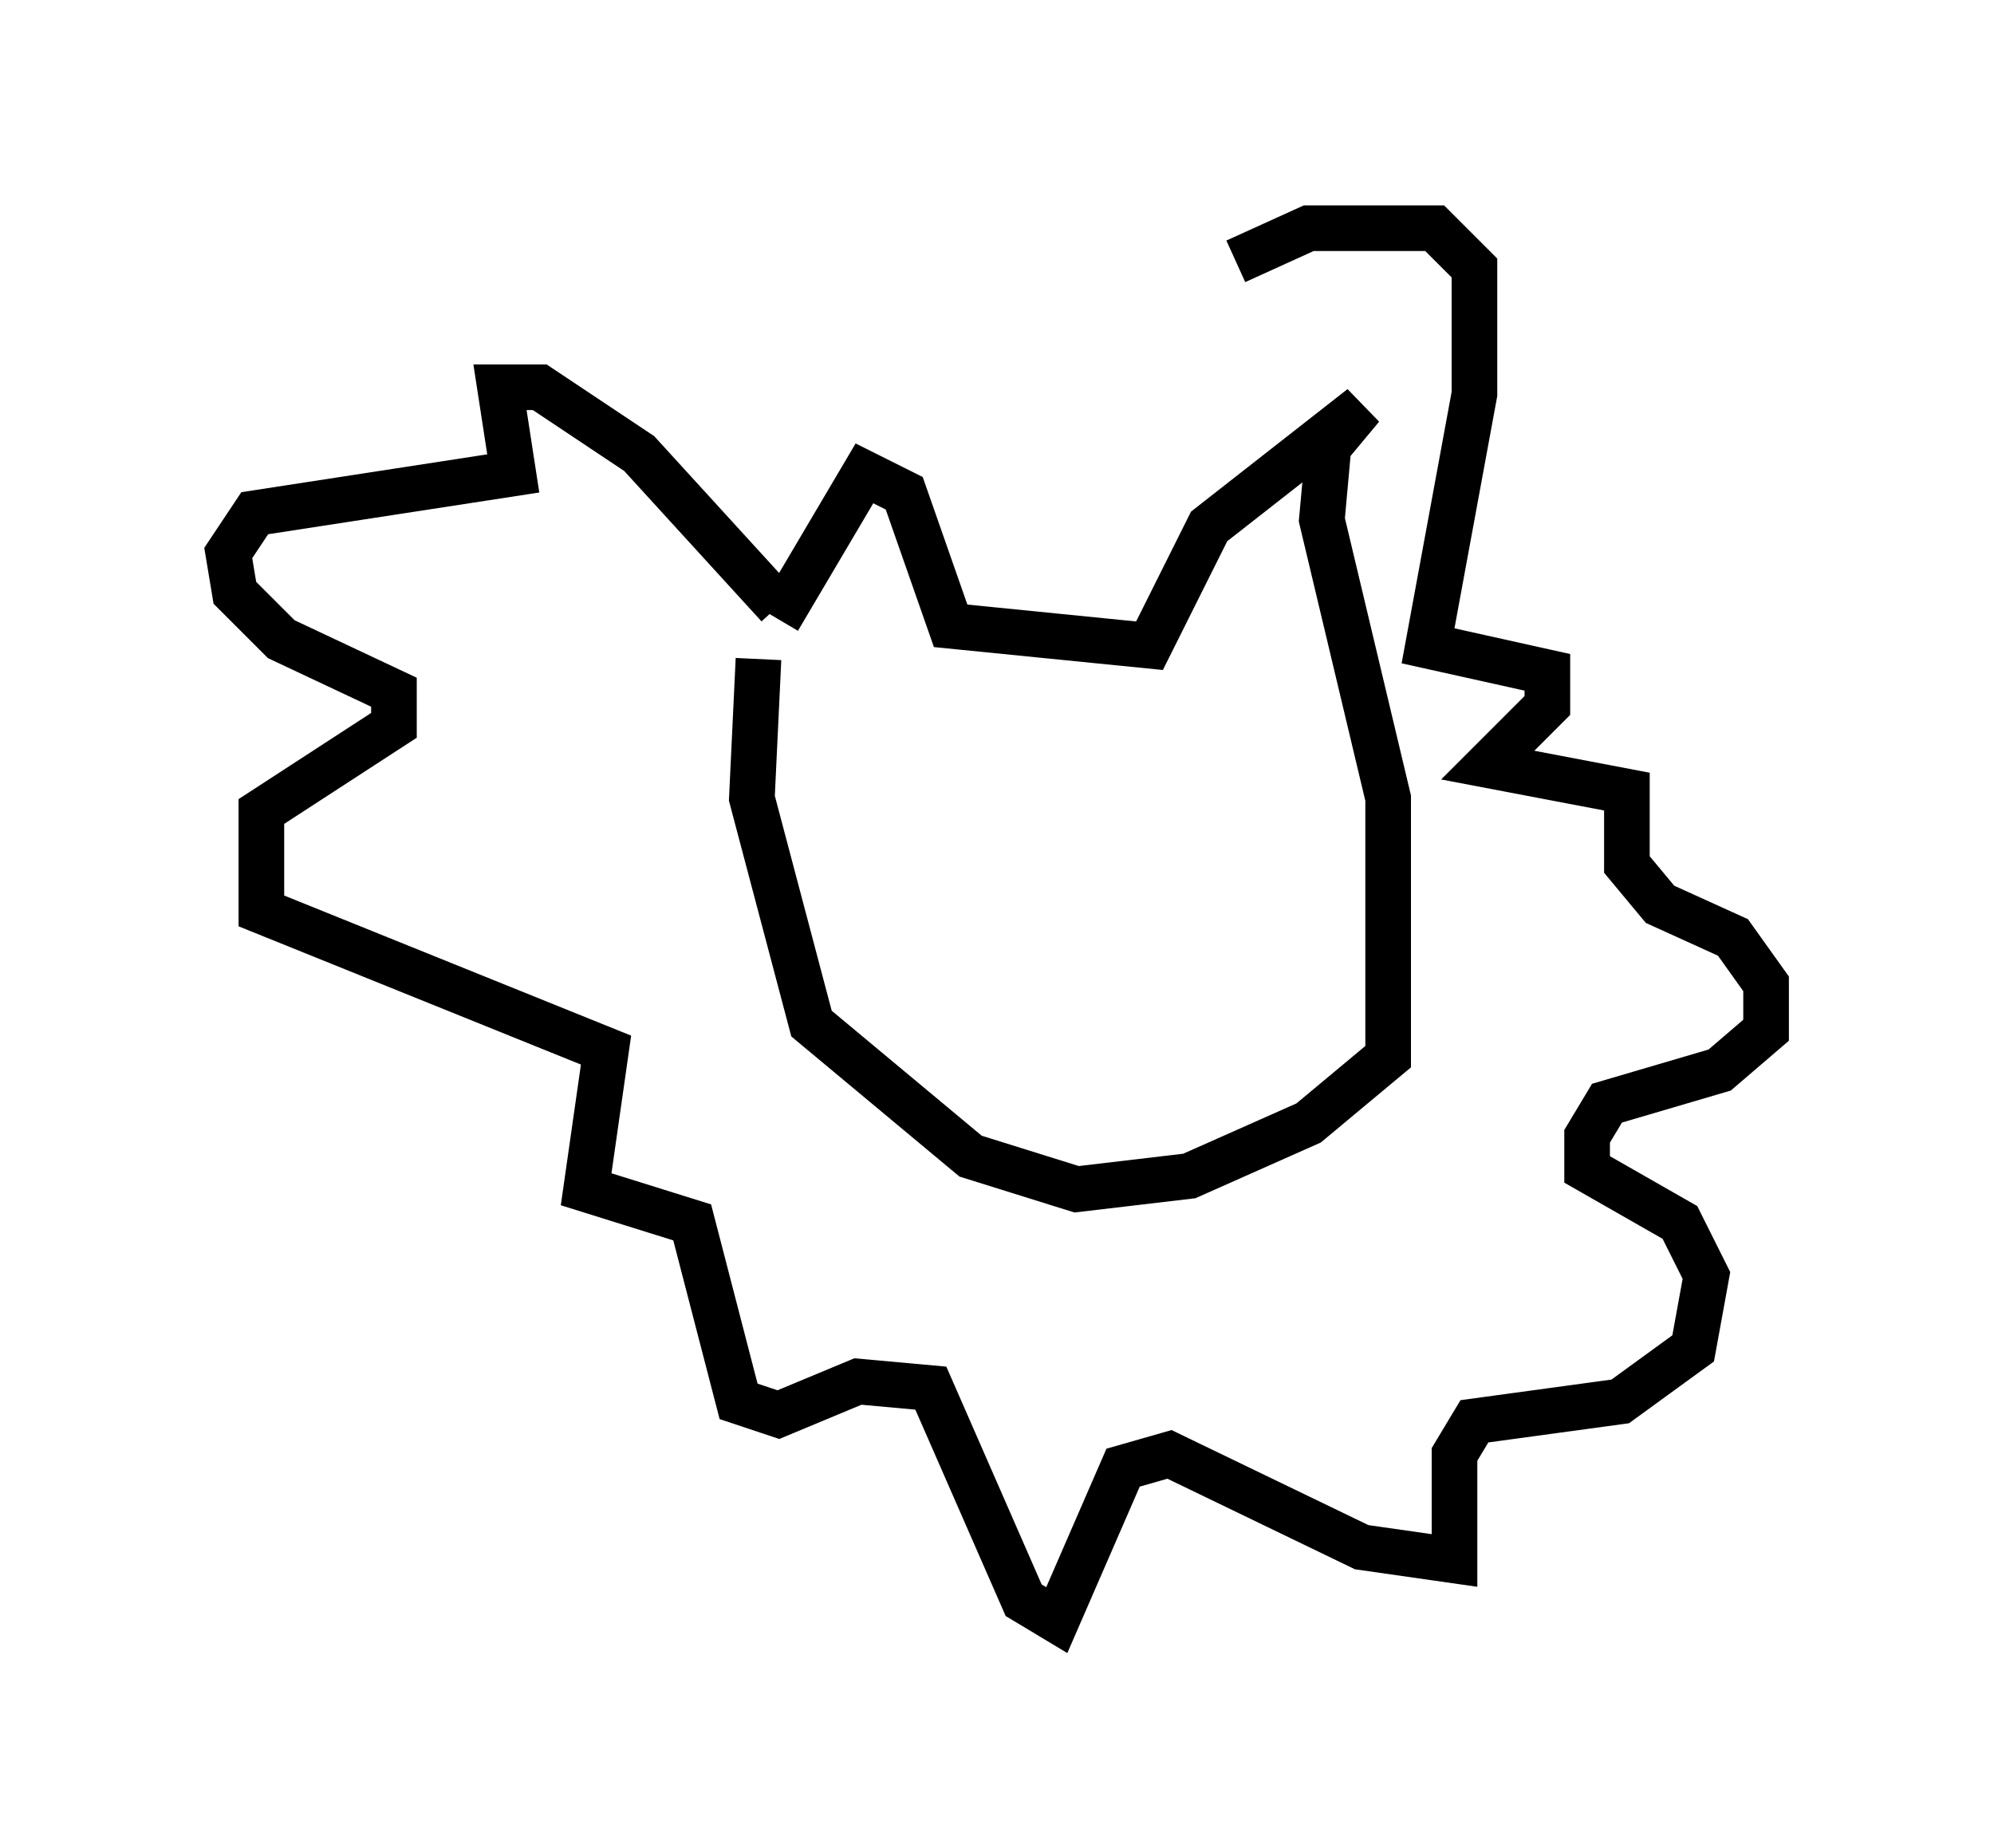 <?xml version="1.0" encoding="utf-8" ?>
<svg baseProfile="full" height="40.503" version="1.1" width="43.698" xmlns="http://www.w3.org/2000/svg" xmlns:ev="http://www.w3.org/2001/xml-events" xmlns:xlink="http://www.w3.org/1999/xlink"><defs /><rect fill="white" height="40.503" width="43.698" x="0" y="0" /><path d="M17.056, 14.296 m0.0, -0.726 l1.888, -3.196 0.872, 0.436 l1.017, 2.905 4.358, 0.436 l1.307, -2.615 3.341, -2.615 l-0.726, 0.872 -0.145, 1.598 l1.453, 6.101 0.0, 5.665 l-1.743, 1.453 -2.615, 1.162 l-2.469, 0.291 -2.324, -0.726 l-3.486, -2.905 -1.307, -4.939 l0.145, -3.05 m0.436, -1.162 l-3.05, -3.341 -2.179, -1.453 l-0.872, 0.0 0.291, 1.888 l-5.665, 0.872 -0.581, 0.872 l0.145, 0.872 1.017, 1.017 l2.469, 1.162 0.0, 0.726 l-2.905, 1.888 0.0, 2.179 l7.553, 3.05 -0.436, 3.05 l2.324, 0.726 1.017, 3.922 l0.872, 0.291 1.743, -0.726 l1.598, 0.145 2.034, 4.648 l0.726, 0.436 1.453, -3.341 l1.017, -0.291 4.212, 2.034 l2.034, 0.291 0.0, -2.324 l0.436, -0.726 3.196, -0.436 l1.598, -1.162 0.291, -1.598 l-0.581, -1.162 -2.034, -1.162 l0.0, -0.726 0.436, -0.726 l2.469, -0.726 1.017, -0.872 l0.0, -1.017 -0.726, -1.017 l-1.598, -0.726 -0.726, -0.872 l0.0, -1.598 -3.05, -0.581 l1.307, -1.307 0.0, -0.726 l-2.615, -0.581 1.017, -5.52 l0.0, -2.76 -0.872, -0.872 l-2.76, 0.0 -1.598, 0.726 " fill="none" stroke="black" stroke-width="1" /></svg>